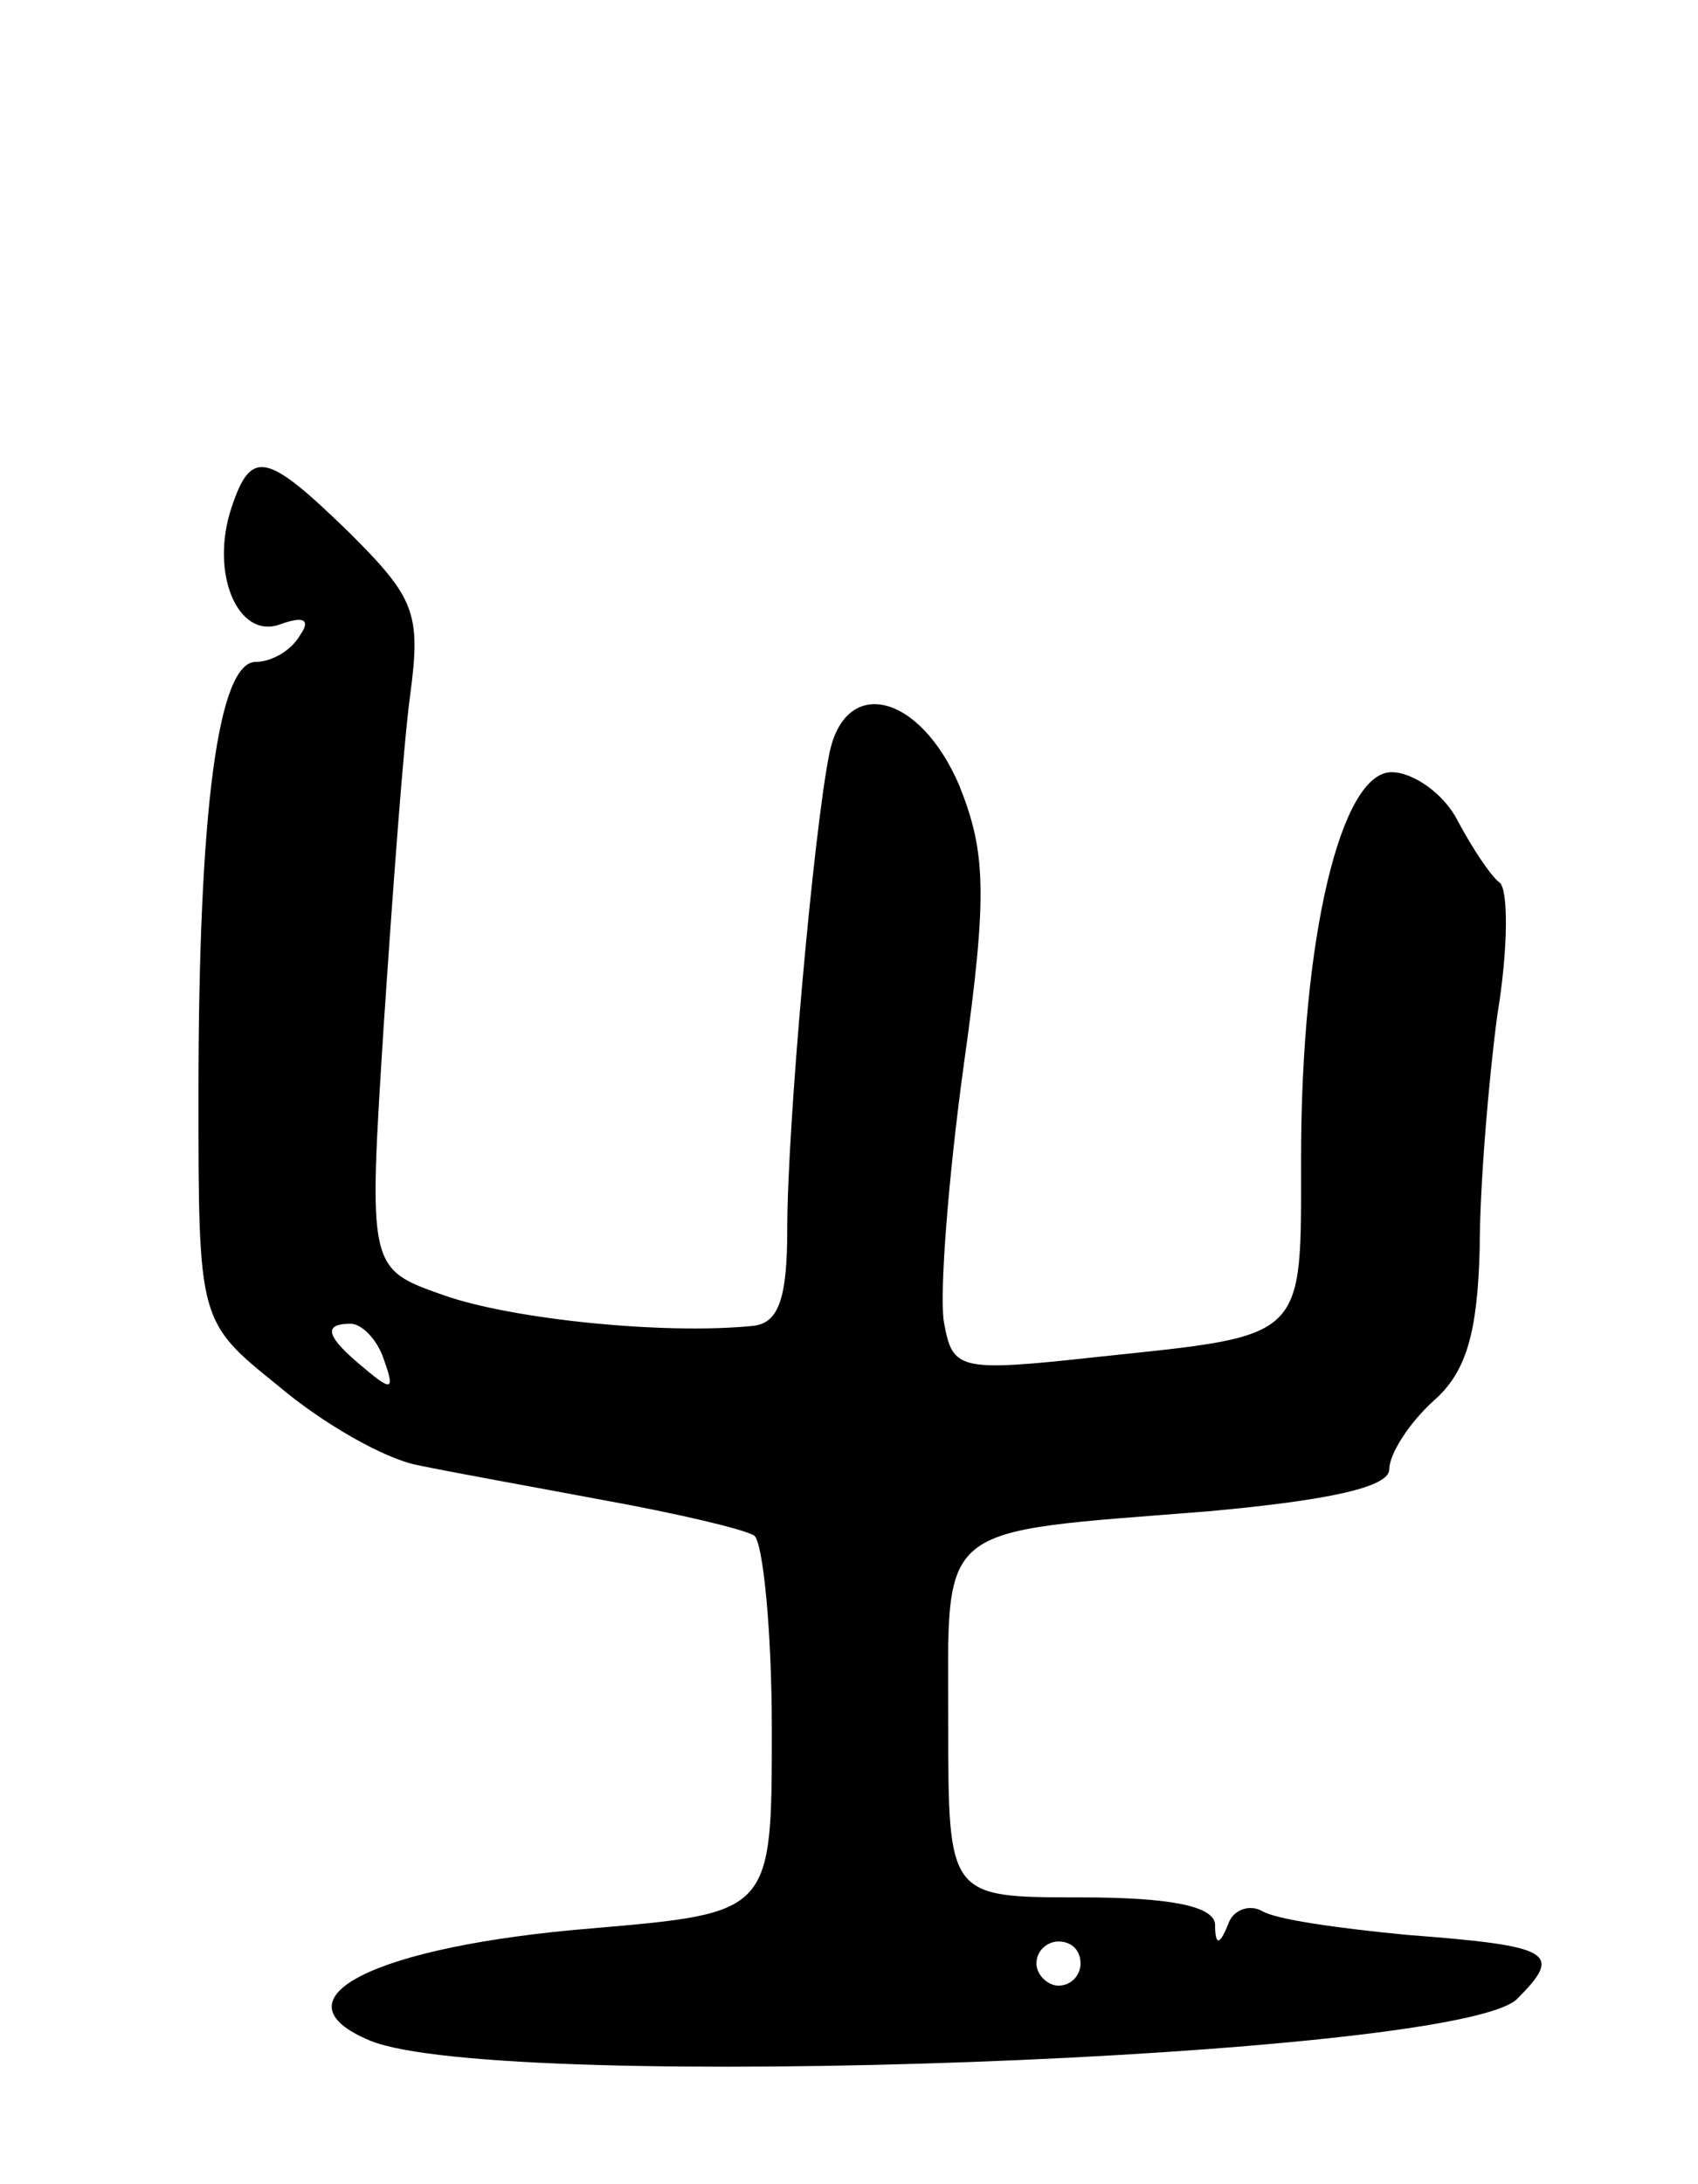 <svg version="1.0" xmlns="http://www.w3.org/2000/svg"
 width="77pt" height="99pt" viewBox="0 0 77 99"
 preserveAspectRatio="xMidYMid meet">
<g transform="translate(0,99) scale(0.1,-0.1)"
fill="#000000" stroke="none">
<path d="M105 760 c-10 -30 3 -60 22 -53 11 4 14 2 9 -5 -4 -7 -13 -12 -20
-12 -17 0 -26 -66 -26 -196 0 -103 0 -103 36 -132 20 -17 48 -33 63 -36 14 -3
53 -10 85 -16 33 -6 63 -13 68 -16 4 -3 8 -43 8 -88 0 -83 0 -83 -81 -90 -99
-8 -147 -32 -101 -51 59 -24 493 -8 520 19 21 21 16 24 -50 29 -31 3 -60 7
-66 11 -6 3 -13 0 -15 -6 -4 -10 -6 -10 -6 0 -1 8 -20 12 -61 12 -60 0 -60 0
-60 79 0 92 -7 86 118 96 55 5 82 11 82 19 0 7 9 21 20 31 15 13 20 31 21 69
0 28 4 76 8 106 5 30 5 57 1 60 -4 3 -12 15 -19 28 -6 12 -20 22 -30 22 -23 0
-41 -75 -41 -175 0 -83 3 -80 -92 -90 -64 -7 -66 -6 -70 16 -2 13 2 65 9 116
11 78 10 97 -2 127 -18 42 -52 50 -59 14 -7 -35 -19 -168 -19 -215 0 -32 -4
-43 -16 -44 -40 -4 -109 3 -140 14 -34 12 -34 12 -27 122 4 60 9 128 12 150 5
37 2 44 -27 73 -38 37 -45 39 -54 12z m69 -386 c5 -14 4 -15 -9 -4 -17 14 -19
20 -6 20 5 0 12 -7 15 -16z m316 -274 c0 -5 -4 -10 -10 -10 -5 0 -10 5 -10 10
0 6 5 10 10 10 6 0 10 -4 10 -10z"/>
</g>
</svg>
